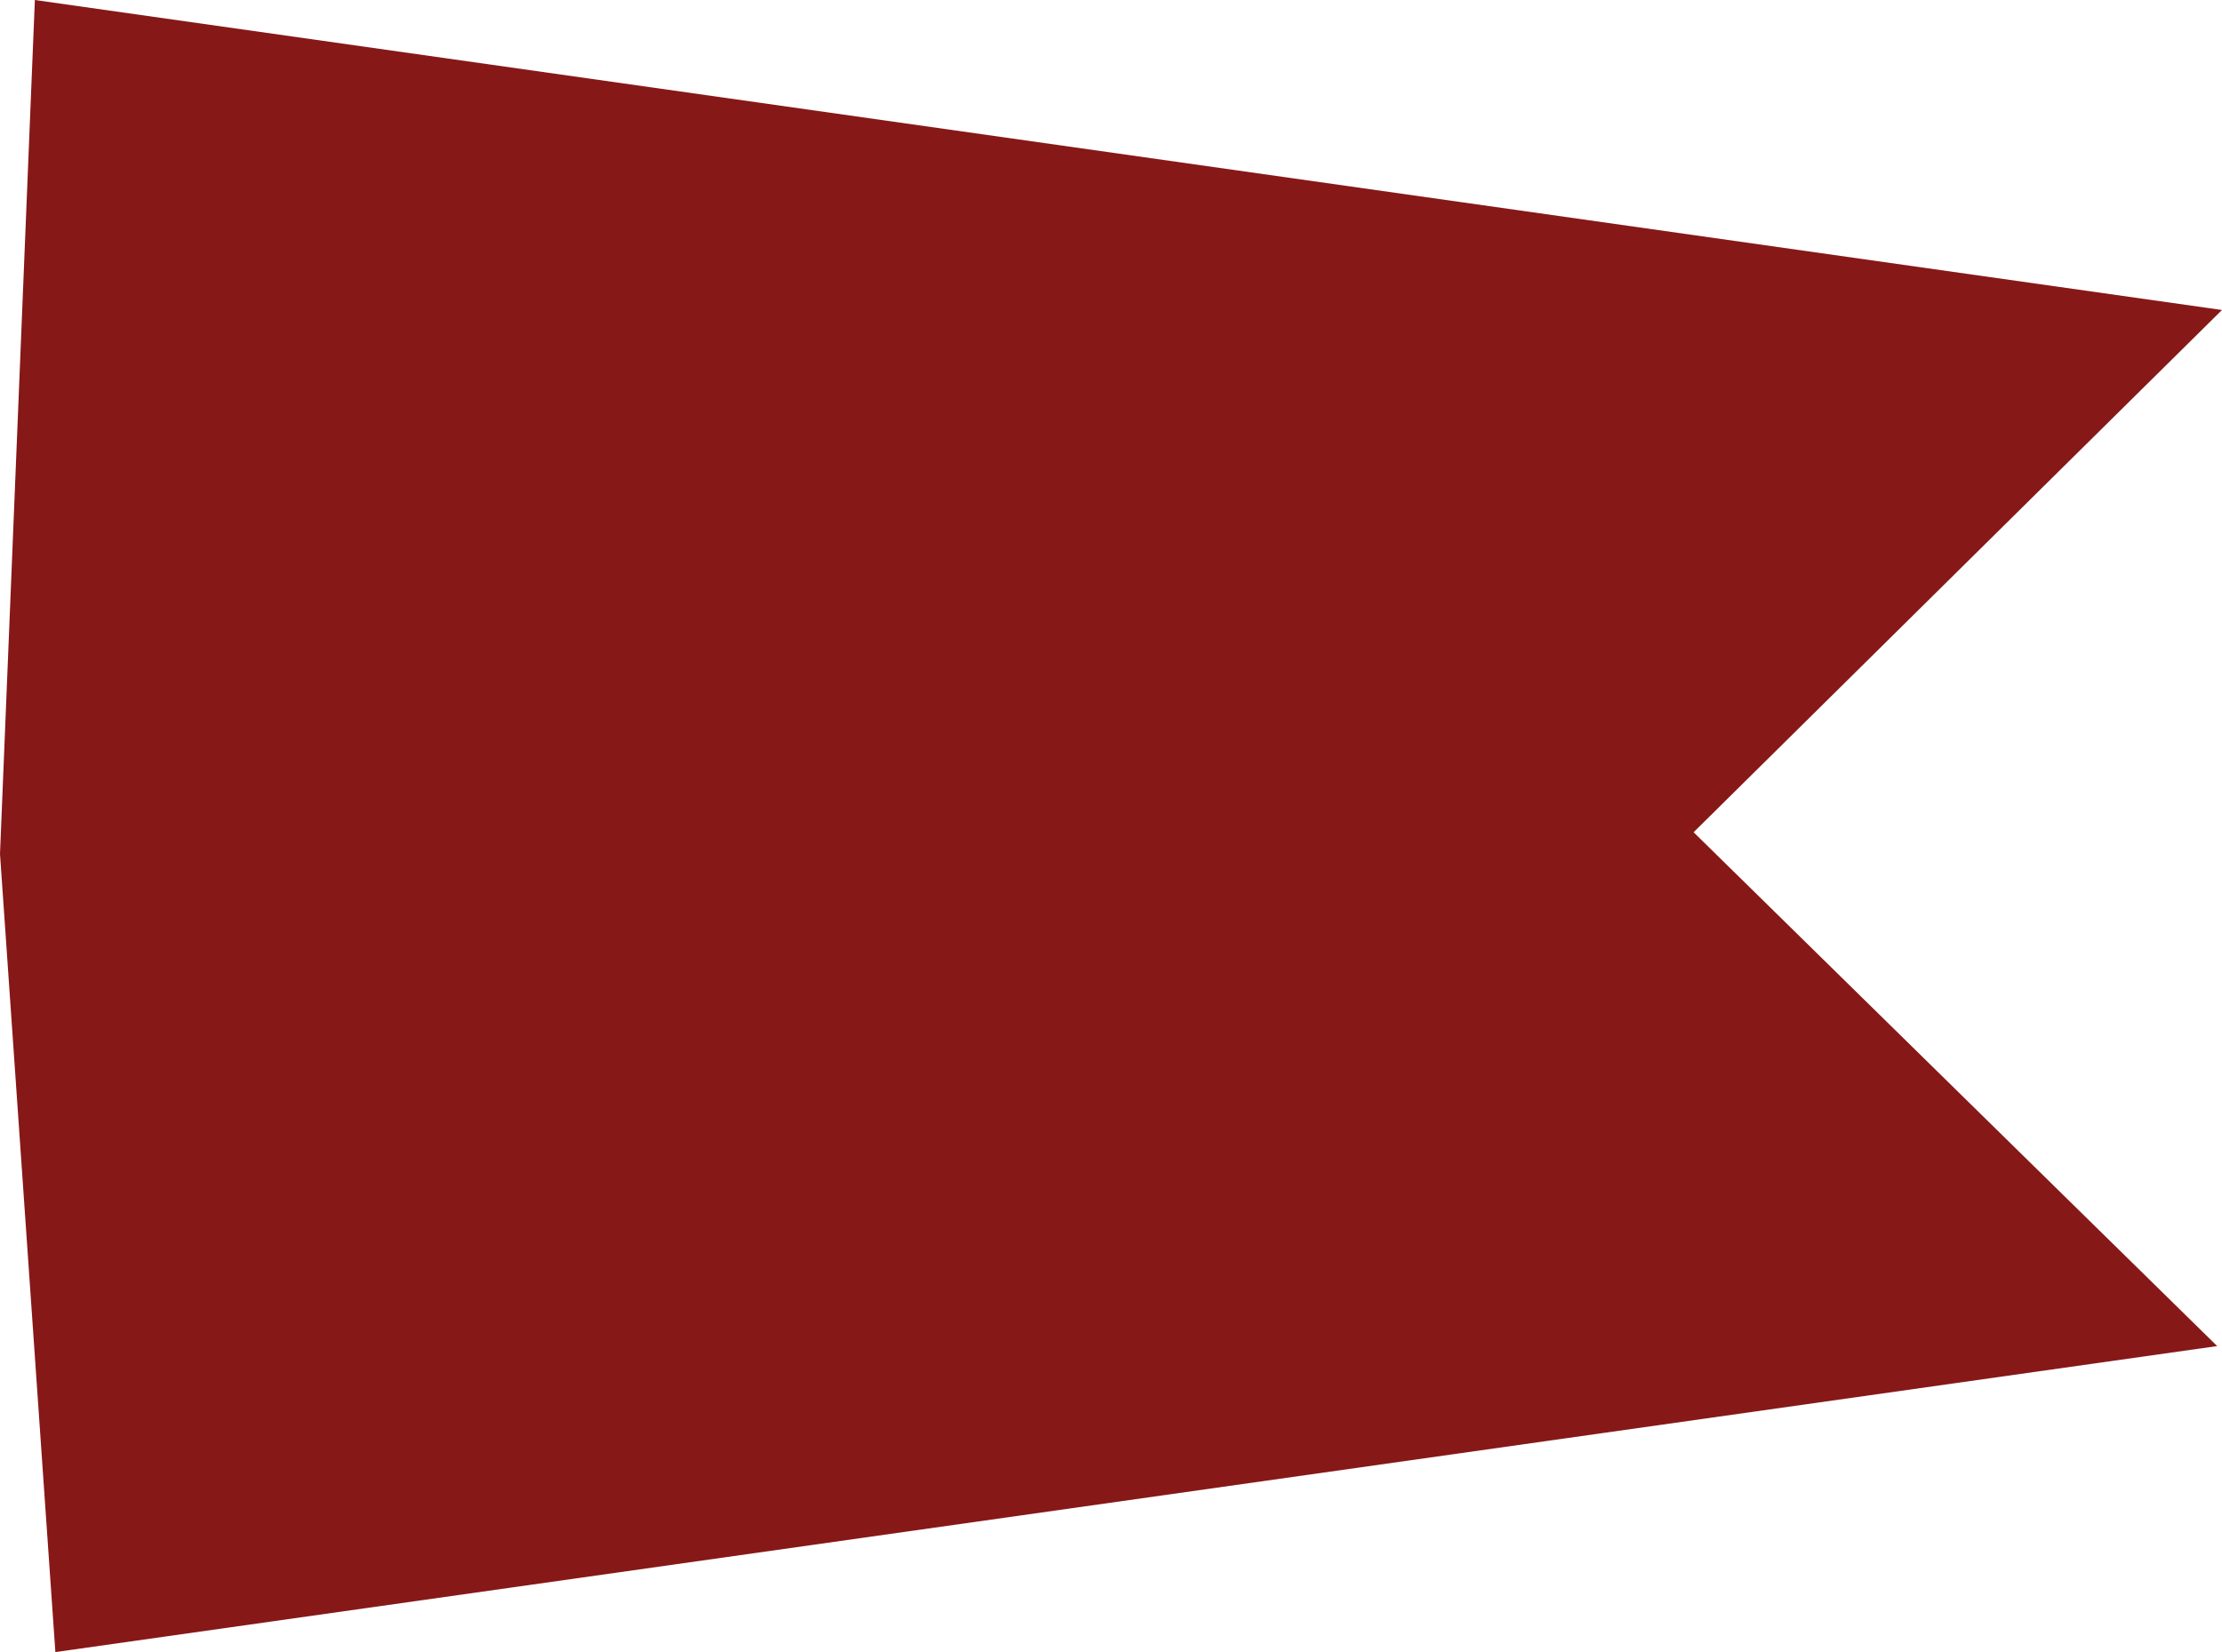 <svg xmlns="http://www.w3.org/2000/svg" xmlns:xlink="http://www.w3.org/1999/xlink" fill="none" version="1.1" width="324.223" height="241.104" viewBox="0 0 324.223 241.104"><g transform="matrix(5.400848479553133e-8,1,-1,5.400848479553133e-8,324.223,-324.223)"><path d="M324.223,319.136L448.85,324.223L565.327,316.144L520.669,0.704L445.681,77.1L369.462,0L324.223,319.136Z" fill="#871818" fill-opacity="1"/></g></svg>